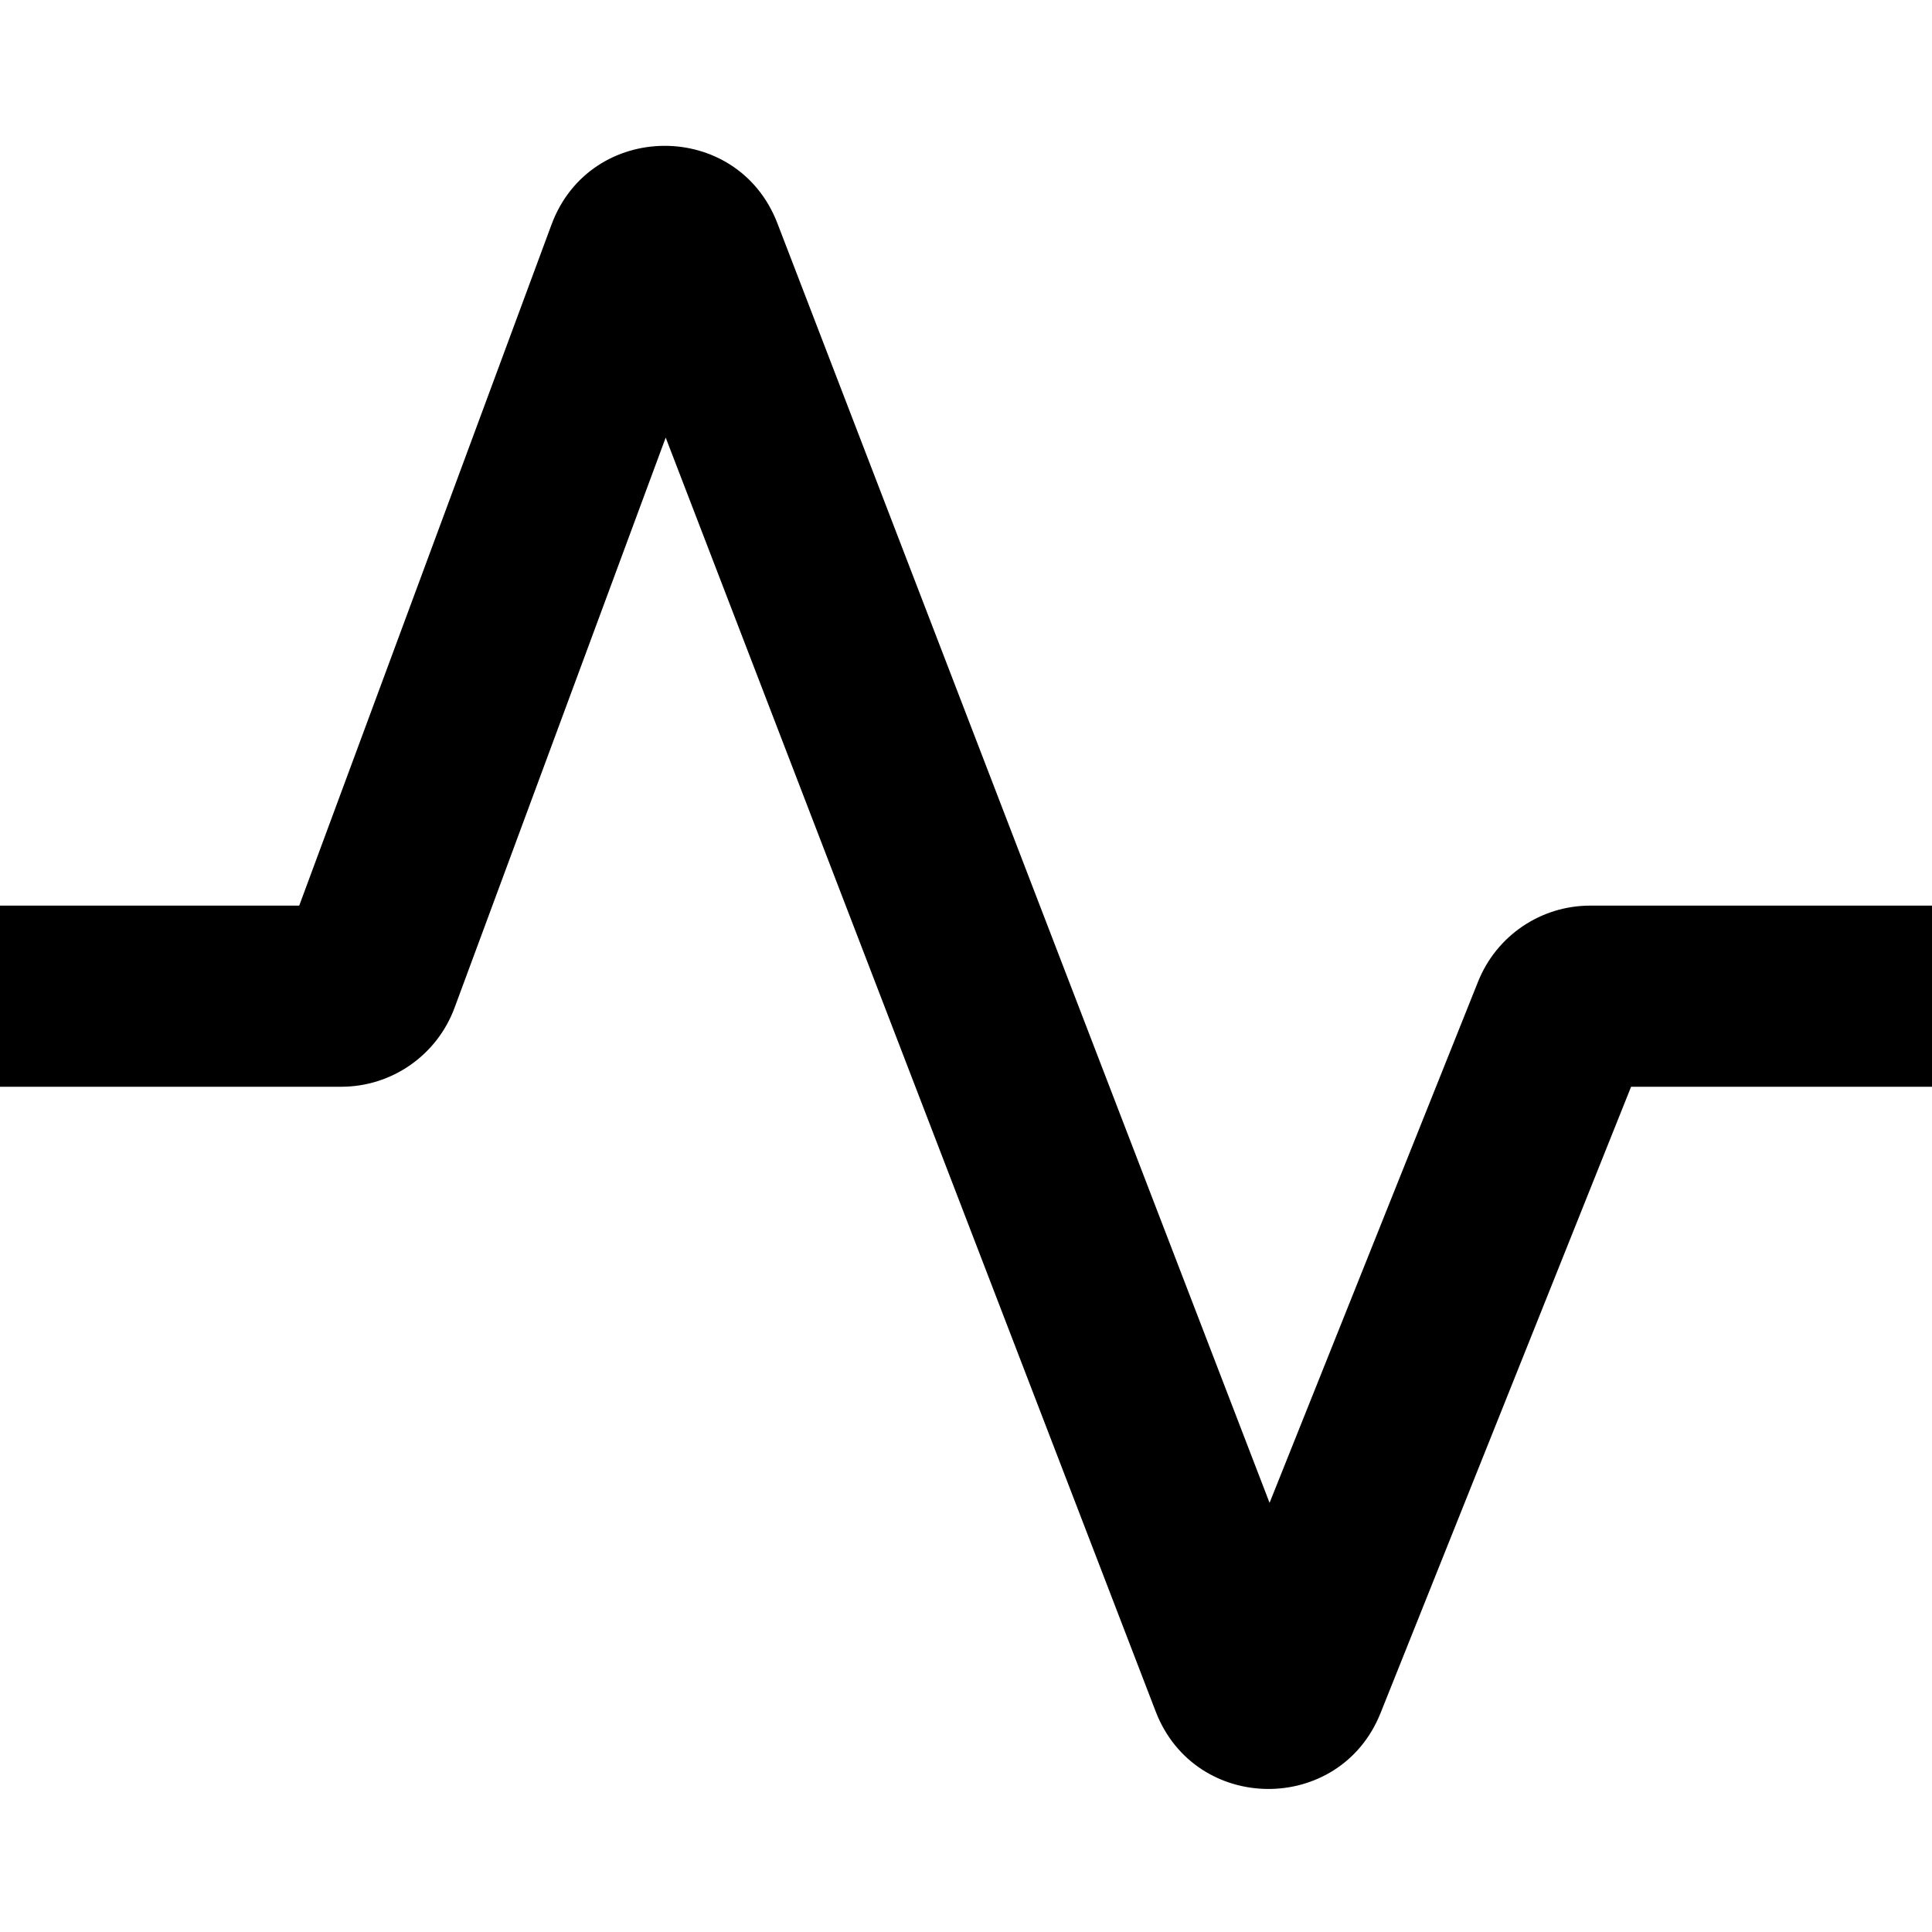 <svg data-testid="geist-icon" height="16" stroke-linejoin="round" style="color: currentColor" viewBox="0 0 16 16" width="16">
                                <path fill-rule="evenodd" clip-rule="evenodd" d="M5.513 3.624L3.764 8.347C3.618 8.74 3.244 9 2.826 9H0.75H0V7.5H0.75H2.478L4.567 1.861C4.887 0.996 6.107 0.988 6.438 1.849L10.514 12.446L12.241 8.129C12.393 7.749 12.76 7.5 13.169 7.5H15.25H16V9H15.25H13.508L11.433 14.187C11.095 15.031 9.898 15.023 9.571 14.174L5.513 3.624Z" fill="currentColor"></path>
                              </svg>